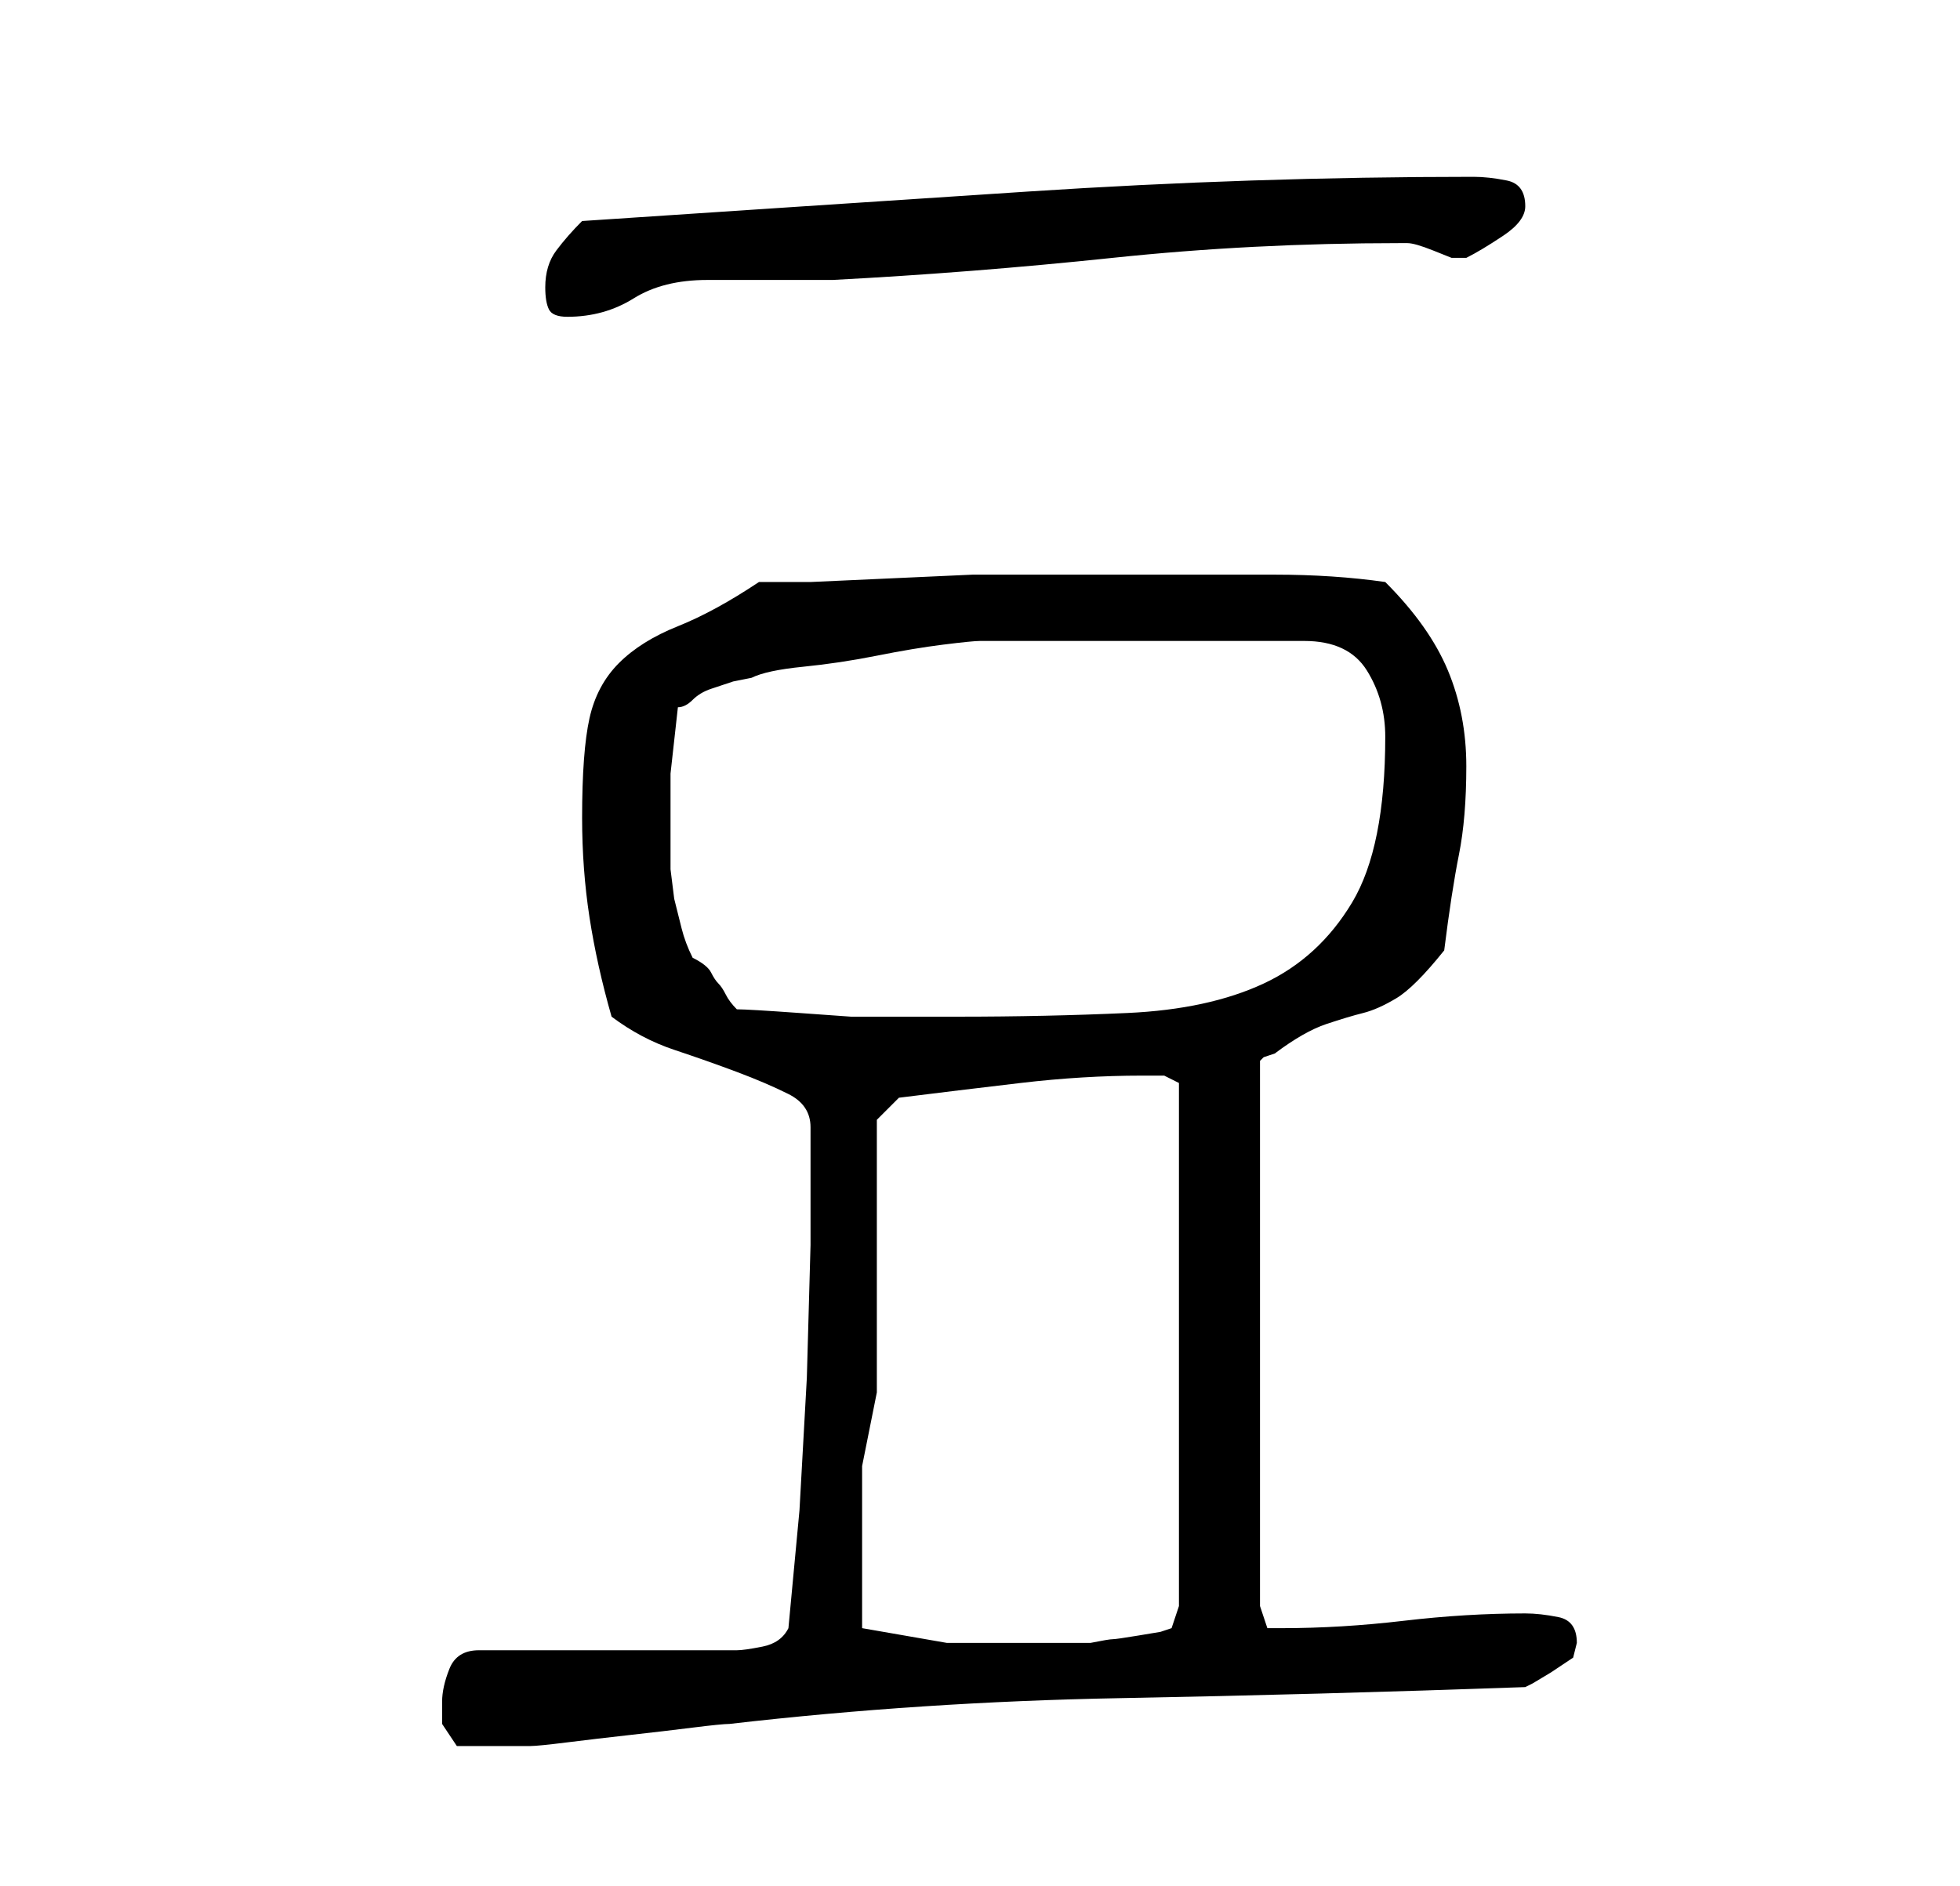 <?xml version="1.0" standalone="no"?>
<!DOCTYPE svg PUBLIC "-//W3C//DTD SVG 1.1//EN" "http://www.w3.org/Graphics/SVG/1.1/DTD/svg11.dtd" >
<svg xmlns="http://www.w3.org/2000/svg" xmlns:xlink="http://www.w3.org/1999/xlink" version="1.1" viewBox="-10 0 266 256">
   <path fill="currentColor"
d="M50 231v3t2 3h5h5q1 0 5 -0.5t8.5 -1t8.5 -1t5 -0.5q26 -3 53 -3.5t55 -1.5l1 -0.5t2.5 -1.5l3 -2t0.5 -2q0 -3 -2.5 -3.5t-4.5 -0.5q-8 0 -16.5 1t-16.5 1h-2t-1 -3v-74l0.5 -0.5t1.5 -0.5q4 -3 7 -4t5 -1.5t4.5 -2t6.5 -6.5q1 -8 2 -13t1 -12t-2.5 -13t-8.5 -12
q-7 -1 -15 -1h-15h-19h-7t-11 0.5t-11 0.5h-7q-6 4 -11 6t-8 5t-4 7.5t-1 13.5q0 7 1 13.5t3 13.5q4 3 8.5 4.5t8.5 3t7 3t3 4.5v16t-0.5 18l-1 18t-1.5 16q-1 2 -3.5 2.5t-3.5 0.5h-35q-3 0 -4 2.5t-1 4.5zM107 221v-2v-4v-4v-3v-9t2 -10v-37l3 -3q8 -1 16.5 -2t16.5 -1h3
t2 1v71l-1 3l-1.5 0.5t-3 0.5t-3.5 0.5t-3 0.5h-9h-10.5t-11.5 -2zM90 137q-1 -1 -1.5 -2t-1 -1.5t-1 -1.5t-2.5 -2q-1 -2 -1.5 -4l-1 -4t-0.5 -4v-4v-9t1 -9q1 0 2 -1t2.5 -1.5l3 -1t2.5 -0.5q2 -1 7 -1.5t10 -1.5t9 -1.5t5 -0.5h3h6.5h6.5h6h4h7.5h6.5h4q6 0 8.5 4t2.5 9
q0 15 -4.5 22.5t-12 11t-18.5 4t-23 0.5h-8h-6.5t-7 -0.5t-8.5 -0.5zM64 39q0 2 0.5 3t2.5 1q5 0 9 -2.5t10 -2.5h3h5h5h4q19 -1 38 -3t39 -2h1q1 0 3.5 1l2.5 1h0.5h0.5h0.5h0.5q2 -1 5 -3t3 -4q0 -3 -2.5 -3.5t-4.5 -0.5q-30 0 -60.5 2t-60.5 4q-2 2 -3.5 4t-1.5 5z" />
</svg>
